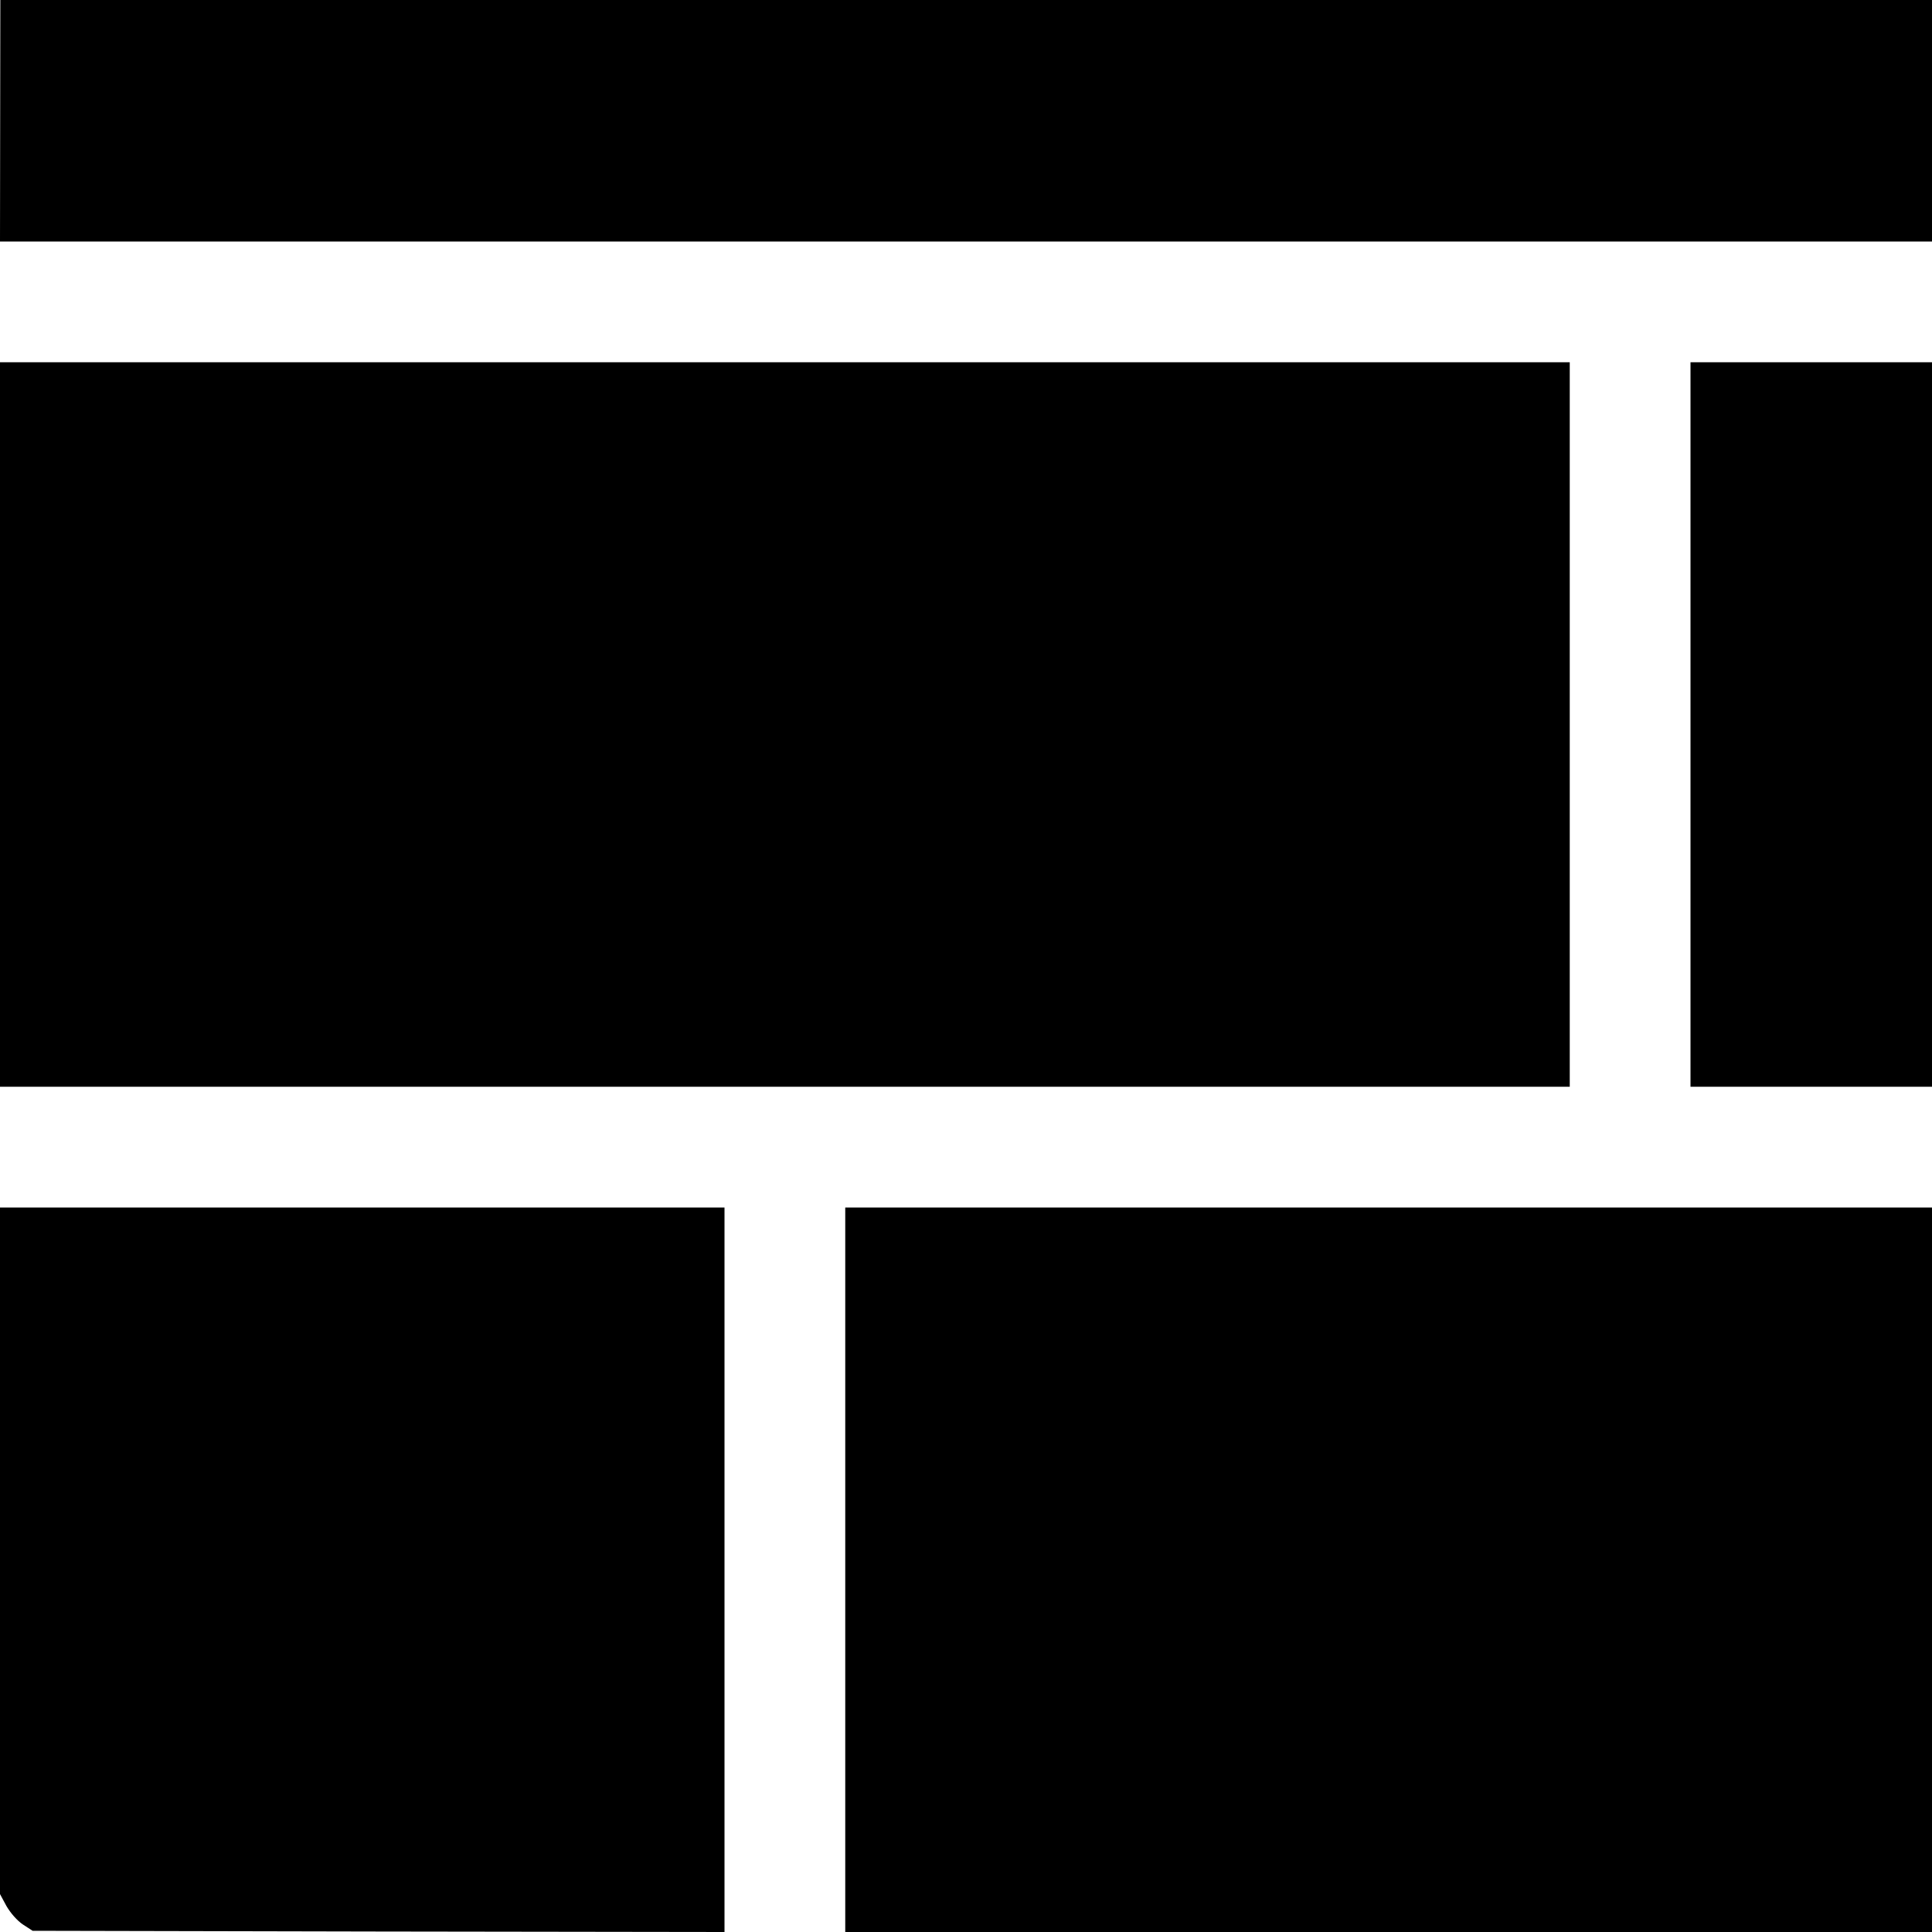 <?xml version="1.0" standalone="no"?>
<!DOCTYPE svg PUBLIC "-//W3C//DTD SVG 20010904//EN"
 "http://www.w3.org/TR/2001/REC-SVG-20010904/DTD/svg10.dtd">
<svg version="1.0" xmlns="http://www.w3.org/2000/svg"
 width="16pt" height="16pt" viewBox="0 0 16 16"
 preserveAspectRatio="xMidYMid meet">
<g transform="translate(0,16) scale(0.002,-0.002)"
fill="#000000" stroke="none">
<path d="M145 9993 c-41 -11 -89 -50 -124 -103 -15 -22 -16 -150 -19 -1457
l-2 -1433 5000 0 5000 0 -2 1433 c-3 1400 -3 1433 -22 1462 -28 43 -53 65 -95
86 -35 17 -216 18 -4876 17 -2662 0 -4849 -3 -4860 -5z"/>
<path d="M0 5000 l0 -1500 3250 0 3250 0 0 1500 0 1500 -3250 0 -3250 0 0
-1500z"/>
<path d="M7000 5000 l0 -1500 1500 0 1500 0 0 1500 0 1500 -1500 0 -1500 0 0
-1500z"/>
<path d="M0 1579 l0 -1422 27 -50 c17 -29 44 -60 68 -76 l40 -26 1433 -3 1432
-2 0 1500 0 1500 -1500 0 -1500 0 0 -1421z"/>
<path d="M3500 1500 l0 -1500 3168 0 3168 0 50 25 c54 27 84 60 102 114 9 25
12 393 12 1447 l0 1414 -3250 0 -3250 0 0 -1500z"/>
</g>
</svg>
